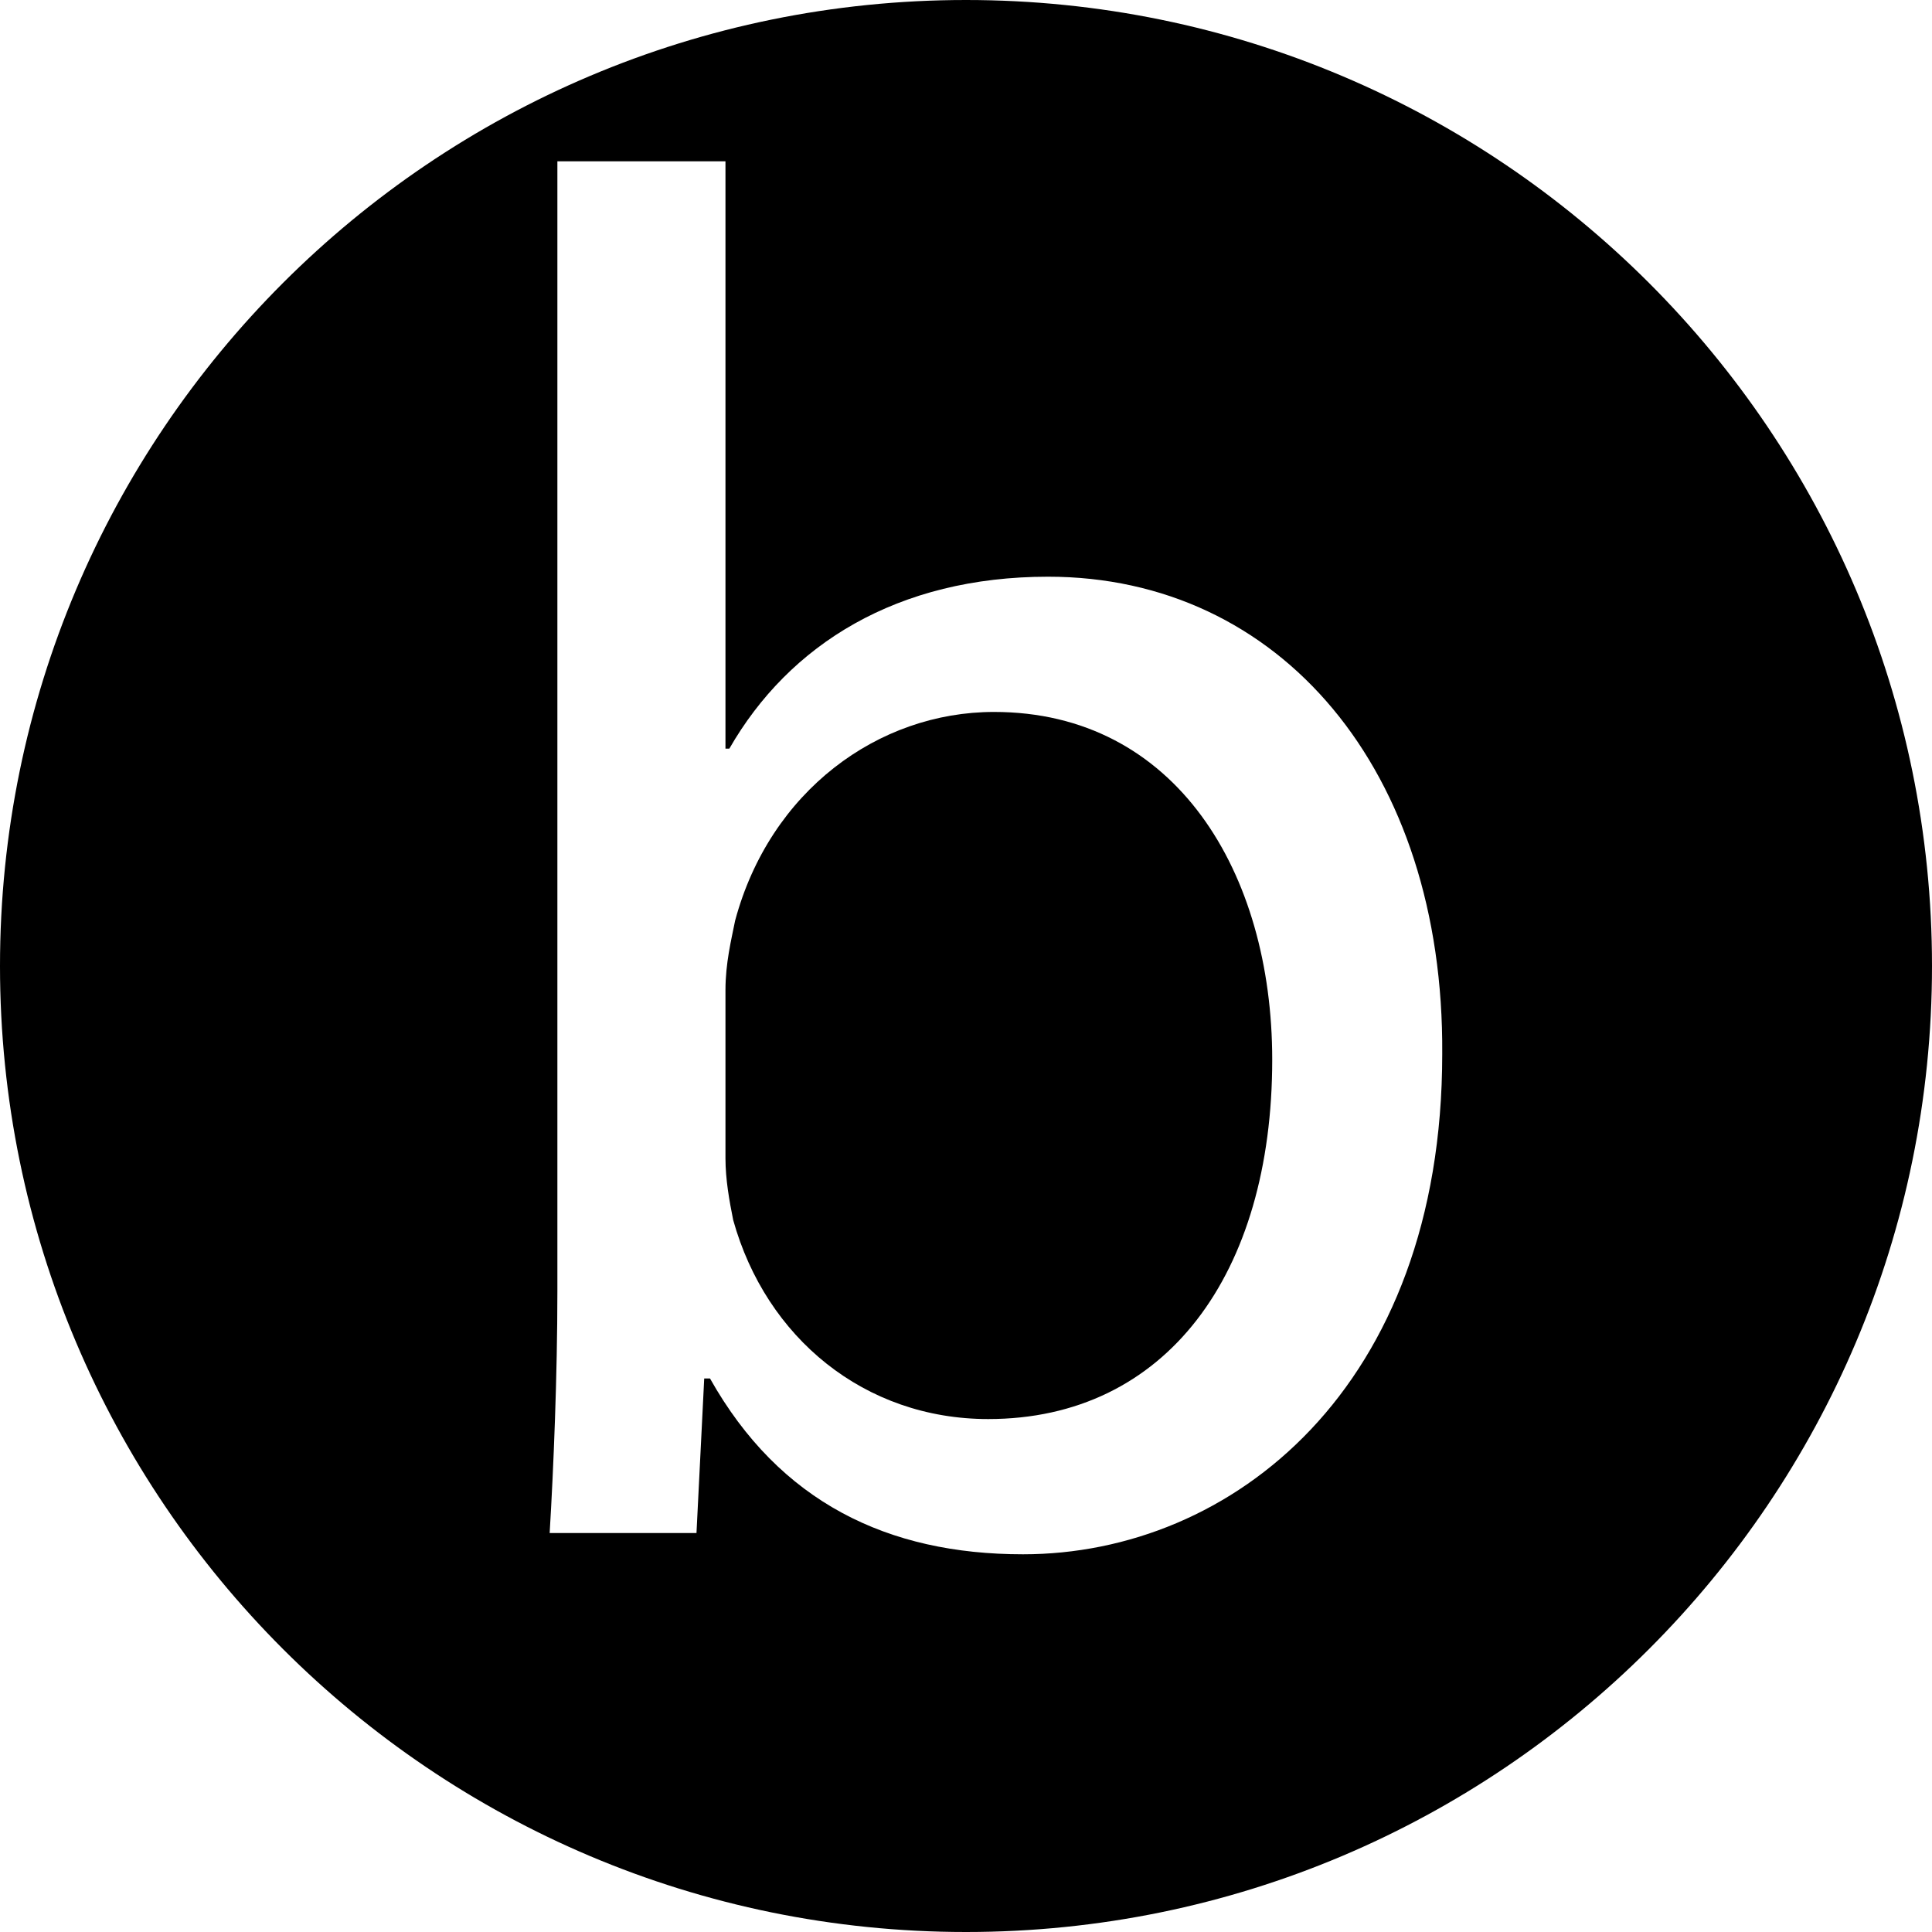 <?xml version="1.0" encoding="utf-8"?>
<!-- Generator: Adobe Illustrator 24.0.1, SVG Export Plug-In . SVG Version: 6.00 Build 0)  -->
<svg version="1.1" id="Layer_1" xmlns="http://www.w3.org/2000/svg" xmlns:xlink="http://www.w3.org/1999/xlink" x="0px" y="0px"
	 viewBox="0 0 100 100" style="enable-background:new 0 0 100 100;" xml:space="preserve">
<g>
	<path d="M51.45,36.85c-6,0-11.6,4.1-13.4,10.8c-0.2,1-0.5,2.2-0.5,3.6v8.7c0,1.1,0.2,2.2,0.4,3.2c1.7,6.1,6.8,10.3,13.2,10.3
		c9.2,0,14.7-7.5,14.7-18.6C65.85,45.15,60.85,36.85,51.45,36.85z"/>
	<path d="M50,0C22.39,0,0,22.39,0,50s22.39,50,50,50s50-22.39,50-50S77.61,0,50,0z M52.95,80.45c-7,0-12.6-2.7-16.2-9.1h-0.3l-0.4,8
		h-7.6c0.2-3.3,0.4-8.2,0.4-12.5V8.35h8.7v30.4h0.2c3.1-5.4,8.7-8.9,16.5-8.9c12,0,20.5,10,20.4,24.7
		C74.65,71.85,63.75,80.45,52.95,80.45z"/>
</g>
</svg>
